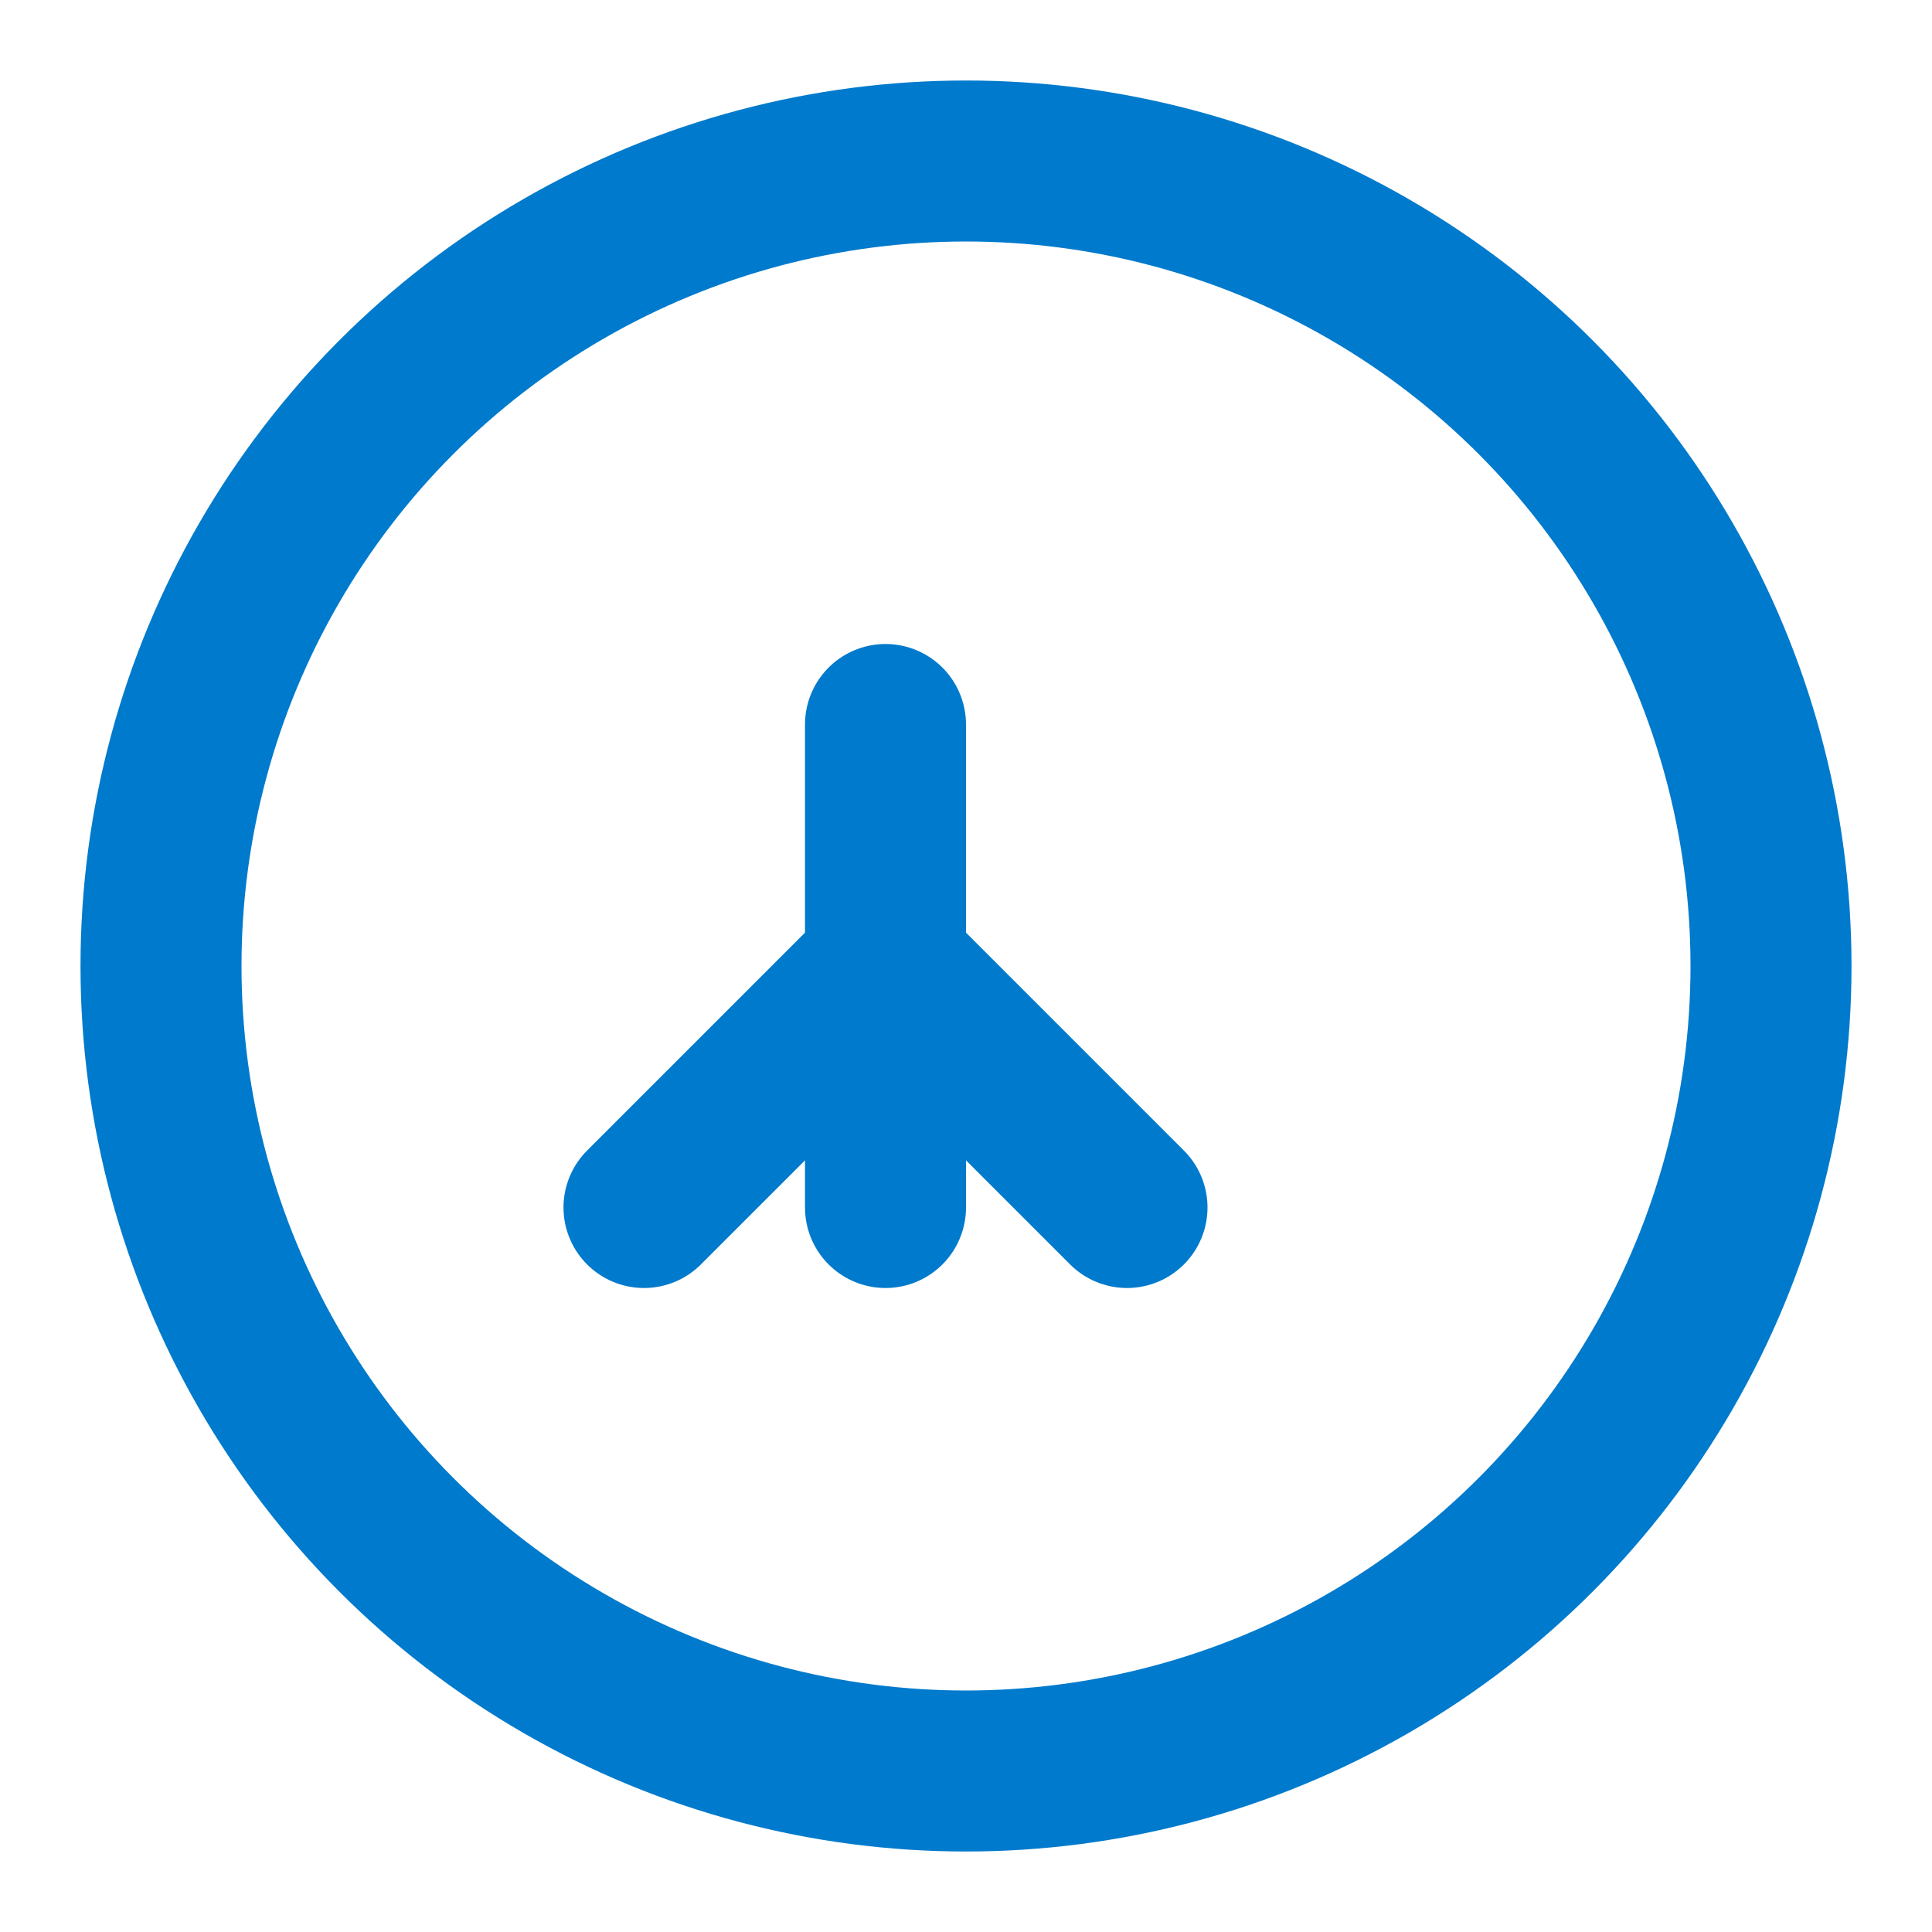 <svg xmlns="http://www.w3.org/2000/svg" width="64" height="64" fill="#005fa3" viewBox="0 0 24 24">
  <circle cx="12" cy="12" r="10" stroke="#007acc" stroke-width="2" fill="none"/>
  <path d="M8 15l3-3 3 3" stroke="#007acc" stroke-width="2" fill="none" stroke-linecap="round" stroke-linejoin="round"/>
  <line x1="11" y1="15" x2="11" y2="9" stroke="#007acc" stroke-width="2" stroke-linecap="round"/>
</svg>